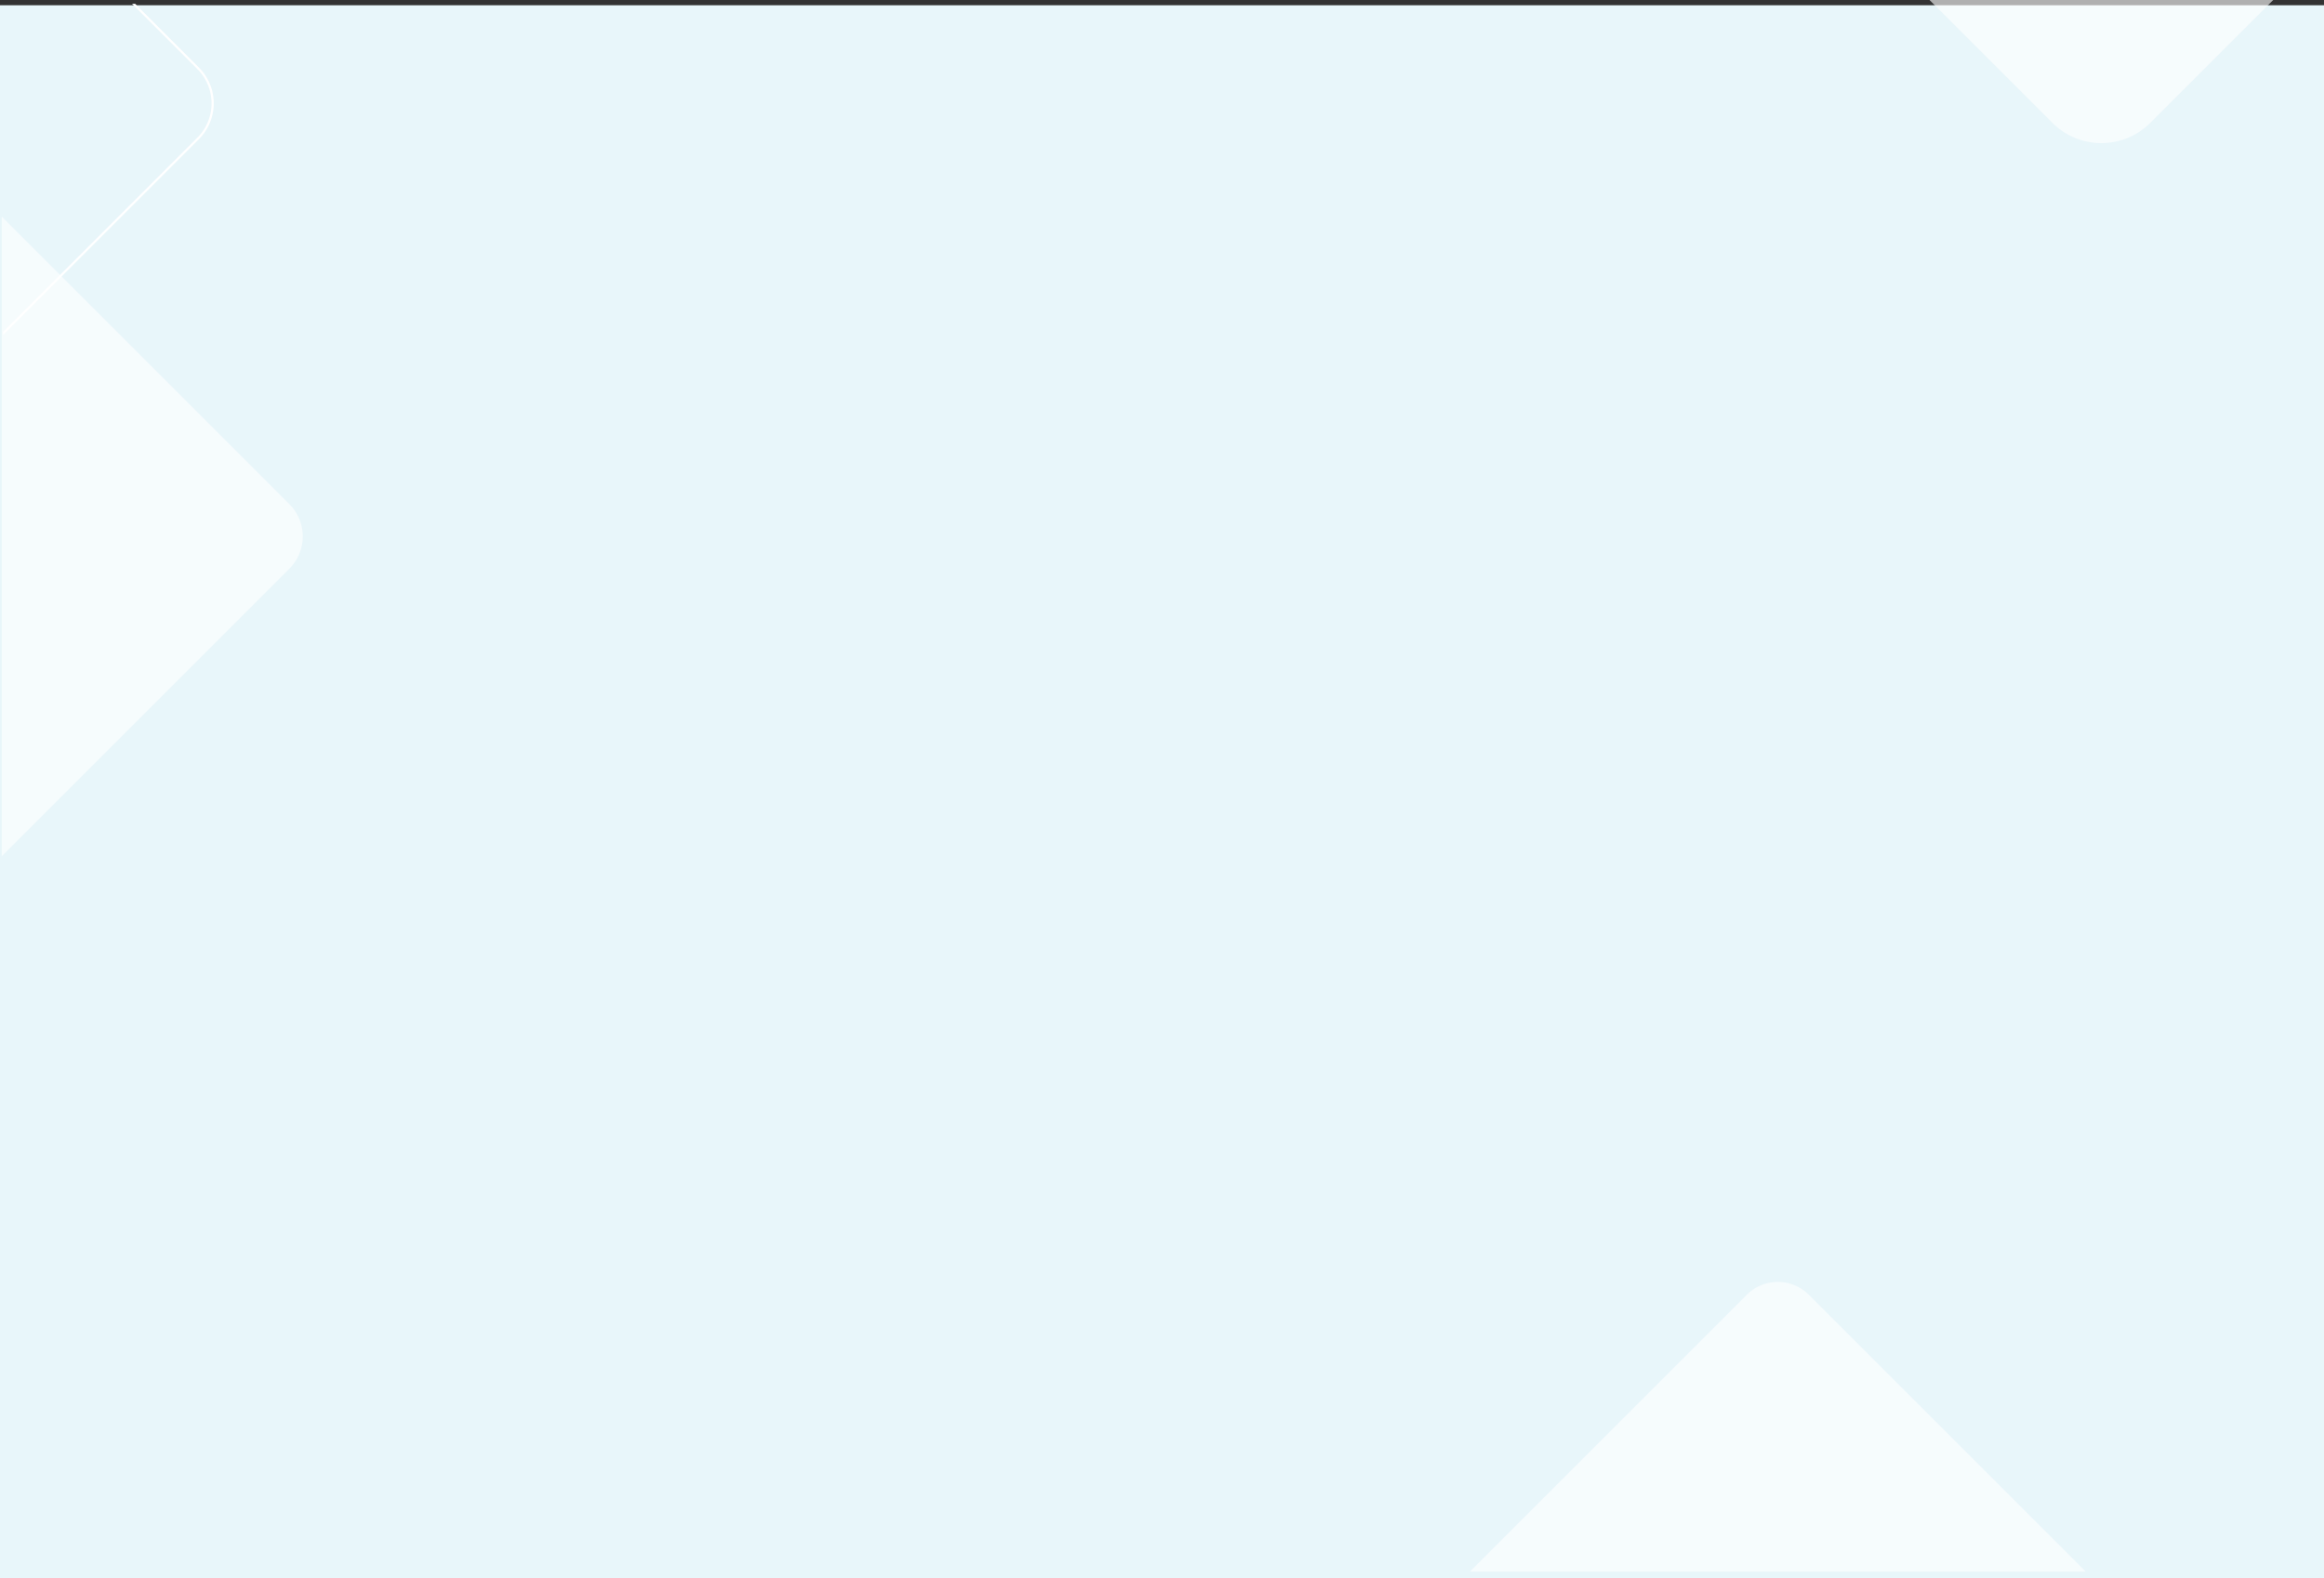 <svg xmlns="http://www.w3.org/2000/svg" xmlns:xlink="http://www.w3.org/1999/xlink" width="1328" height="902" viewBox="0 0 1328 902">
  <rect x="0" y="0" width="1328" height="902" fill="#333333" stroke="none"/>
  <defs>
    <linearGradient id="linear-gradient" x1="20.676" y1="1.885" x2="22.624" y2="2.739" gradientUnits="objectBoundingBox">
      <stop offset="0.101" stop-color="#fff"/>
      <stop offset="1" stop-color="#231f20" stop-opacity="0"/>
    </linearGradient>
    <linearGradient id="linear-gradient-2" x1="7.248" y1="0.395" x2="8.165" y2="2.21" xlink:href="#linear-gradient"/>
    <linearGradient id="linear-gradient-3" x1="13.861" y1="0.247" x2="14.932" y2="-2.525" gradientUnits="objectBoundingBox">
      <stop offset="0" stop-color="#fff"/>
      <stop offset="1" stop-color="#231f20" stop-opacity="0"/>
    </linearGradient>
  </defs>
  <g id="Grupo_88462" data-name="Grupo 88462" transform="translate(-200 -4963)">
    <rect id="Rectángulo_34878" data-name="Rectángulo 34878" width="1328" height="899" transform="translate(200 4966)" fill="#e8f6fa"/>
    <g id="Grupo_88409" data-name="Grupo 88409" transform="translate(2409.478 4920.164)">
      <g id="Grupo_87630" data-name="Grupo 87630" transform="translate(-2207.706 45)" style="mix-blend-mode: overlay;isolation: isolate">
        <path id="Trazado_101404" data-name="Trazado 101404" d="M-2212.052,187.515v1.766l111.9-111.9a28.979,28.979,0,0,0,0-40.939L-2136.588,0h-1.766l37.322,37.321a27.726,27.726,0,0,1,0,39.174Z" transform="translate(2212.052)" fill="#fff"/>
      </g>
      <path id="Trazado_101405" data-name="Trazado 101405" d="M-2206.478,163.426V529.06l164.37-164.371a26.1,26.1,0,0,0,0-36.893Z" transform="translate(-2 3.212)" opacity="0.61" fill="url(#linear-gradient)"/>
      <path id="Trazado_101406" data-name="Trazado 101406" d="M-1584.256,458.122h351.948L-1390.526,299.9a25.117,25.117,0,0,0-35.512,0Z" transform="translate(214.698 483.033)" opacity="0.61" fill="url(#linear-gradient-2)"/>
      <path id="Trazado_101407" data-name="Trazado 101407" d="M-1590.727.979l70.218,70.218a39.549,39.549,0,0,0,55.937,0L-1394.354.979Z" transform="translate(483.841 41.857)" opacity="0.61" fill="url(#linear-gradient-3)"/>
    </g>
  </g>
</svg>
